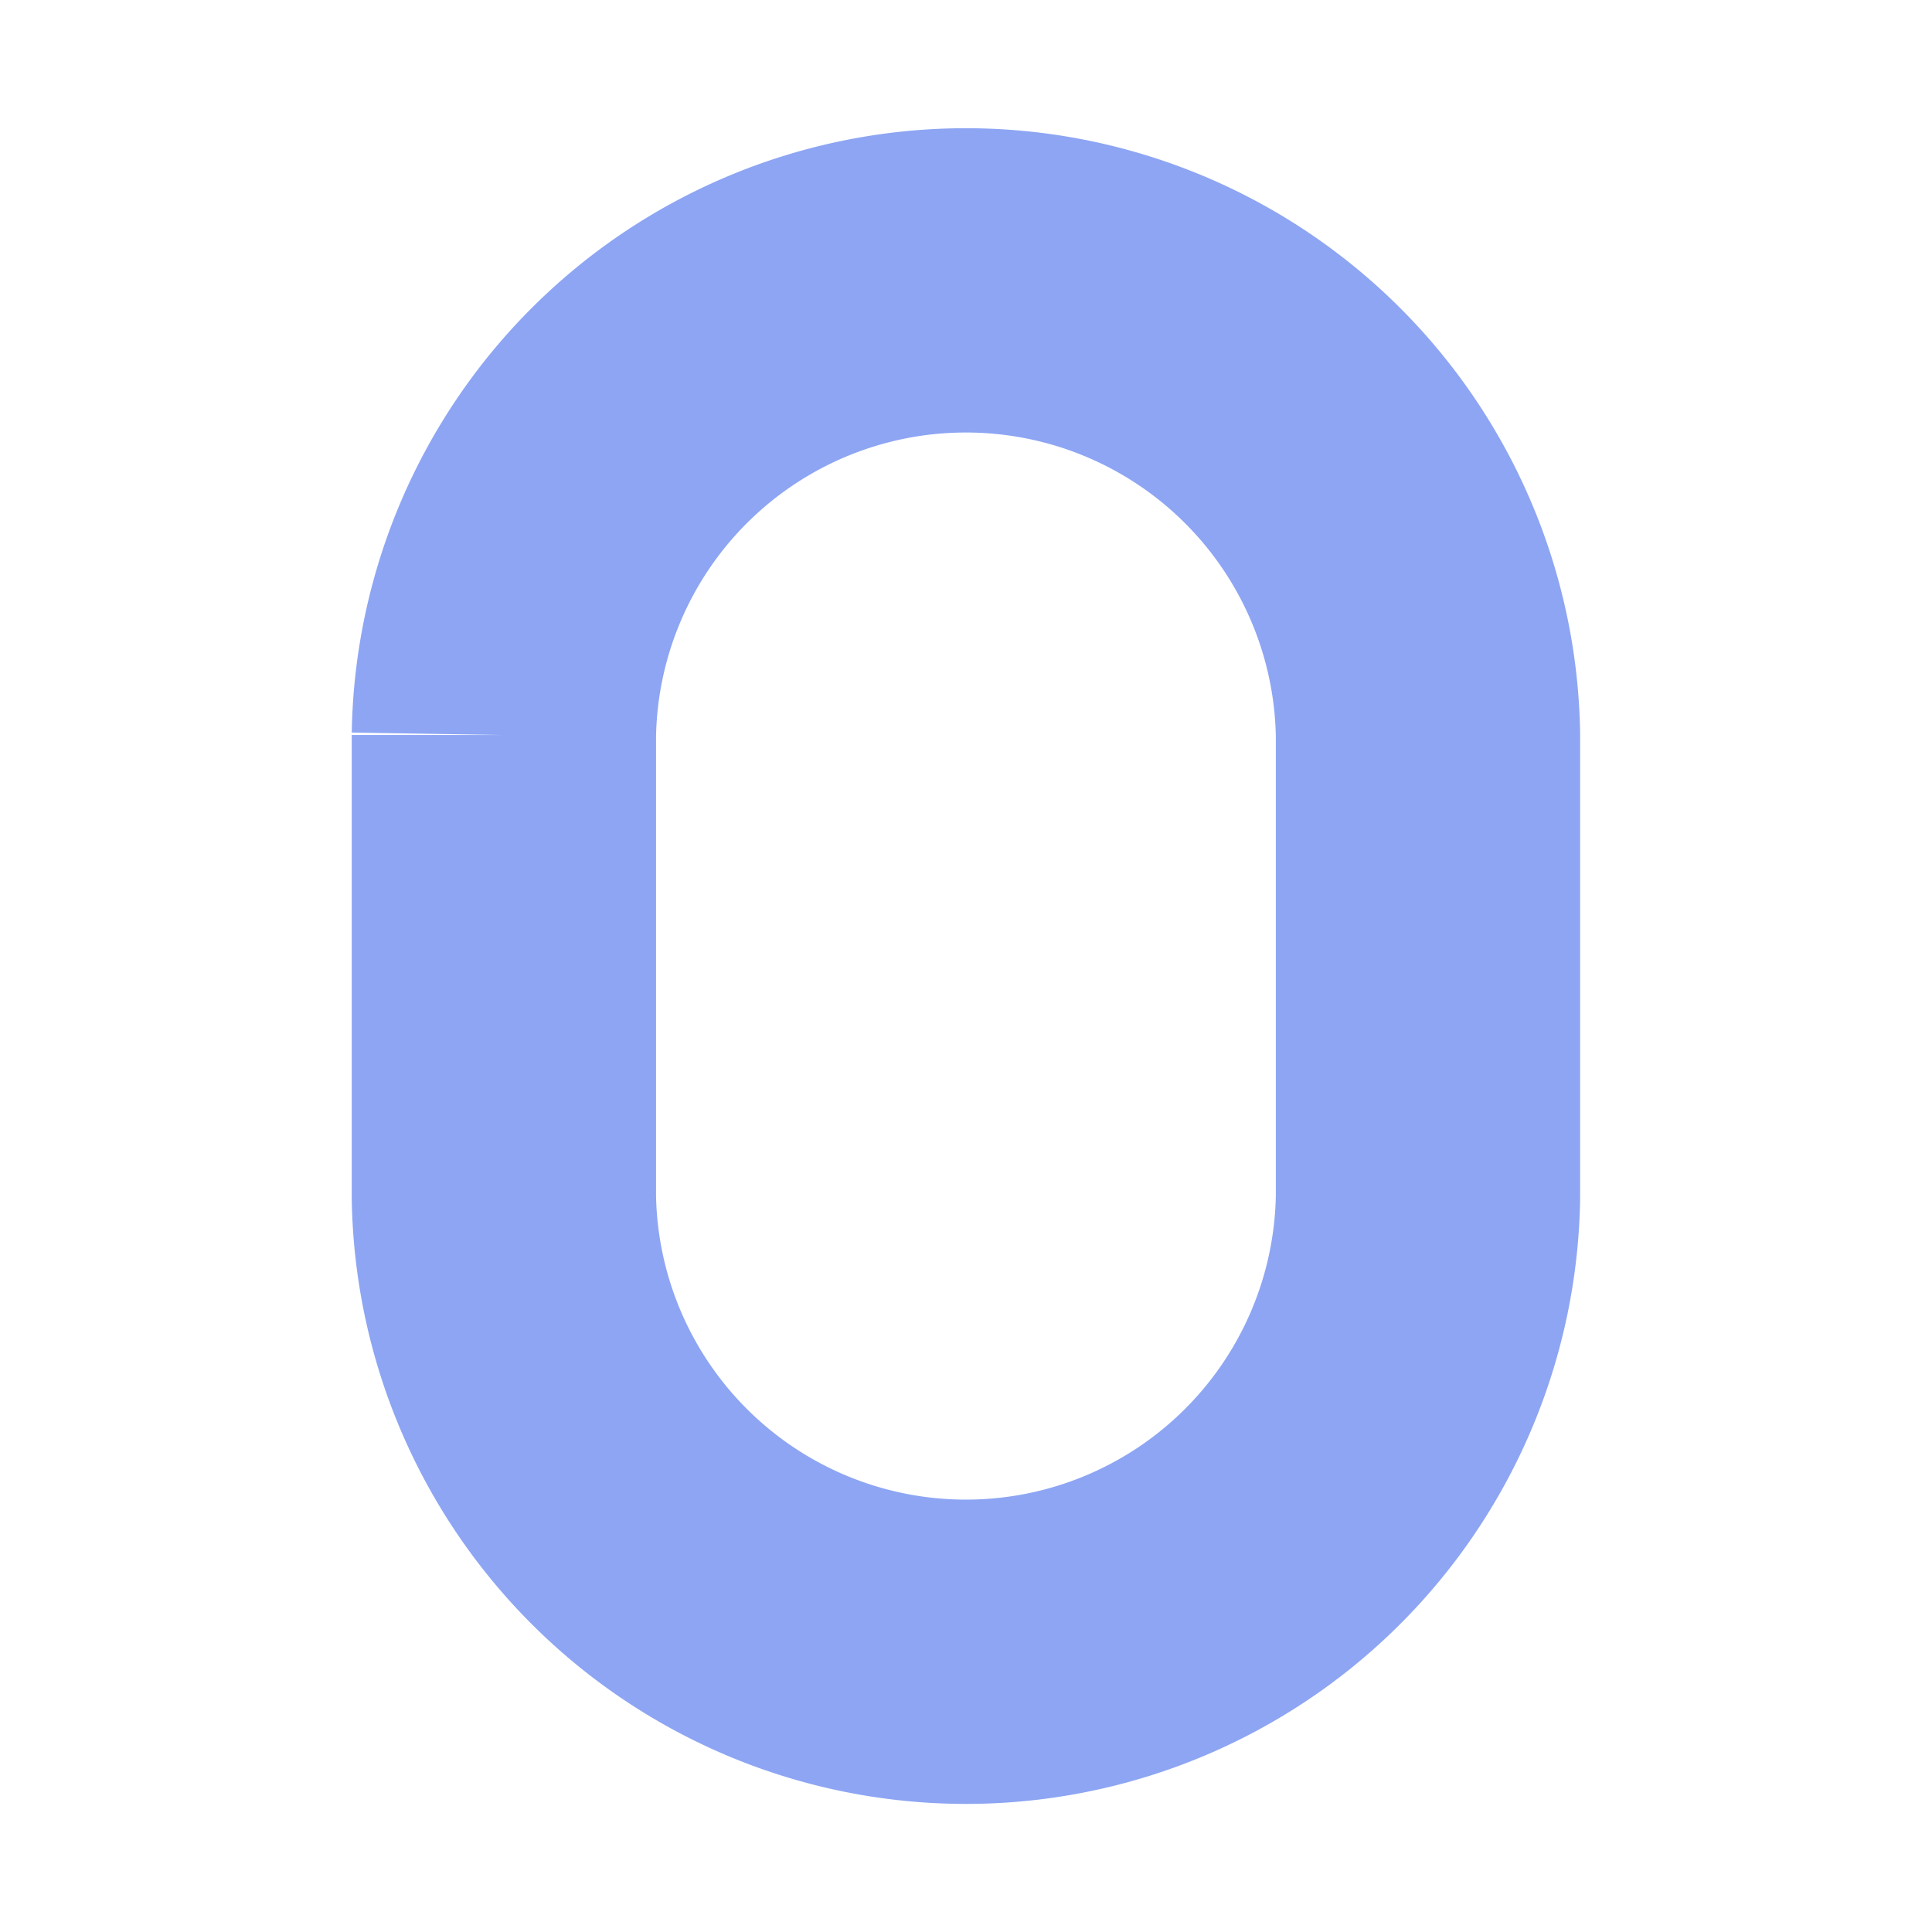 <?xml version="1.0" encoding="UTF-8"?>
<svg width="16" height="16" version="1.1" viewBox="0 0 16 16" xmlns="http://www.w3.org/2000/svg">
 <path d="m4.173 6.087v3.827a3.827 3.827 0 0 0 7.653 0v-3.827a3.827 3.827 0 0 0-7.653 0" fill="none" stroke="#8da5f3" stroke-width="2.52"/>
</svg>
